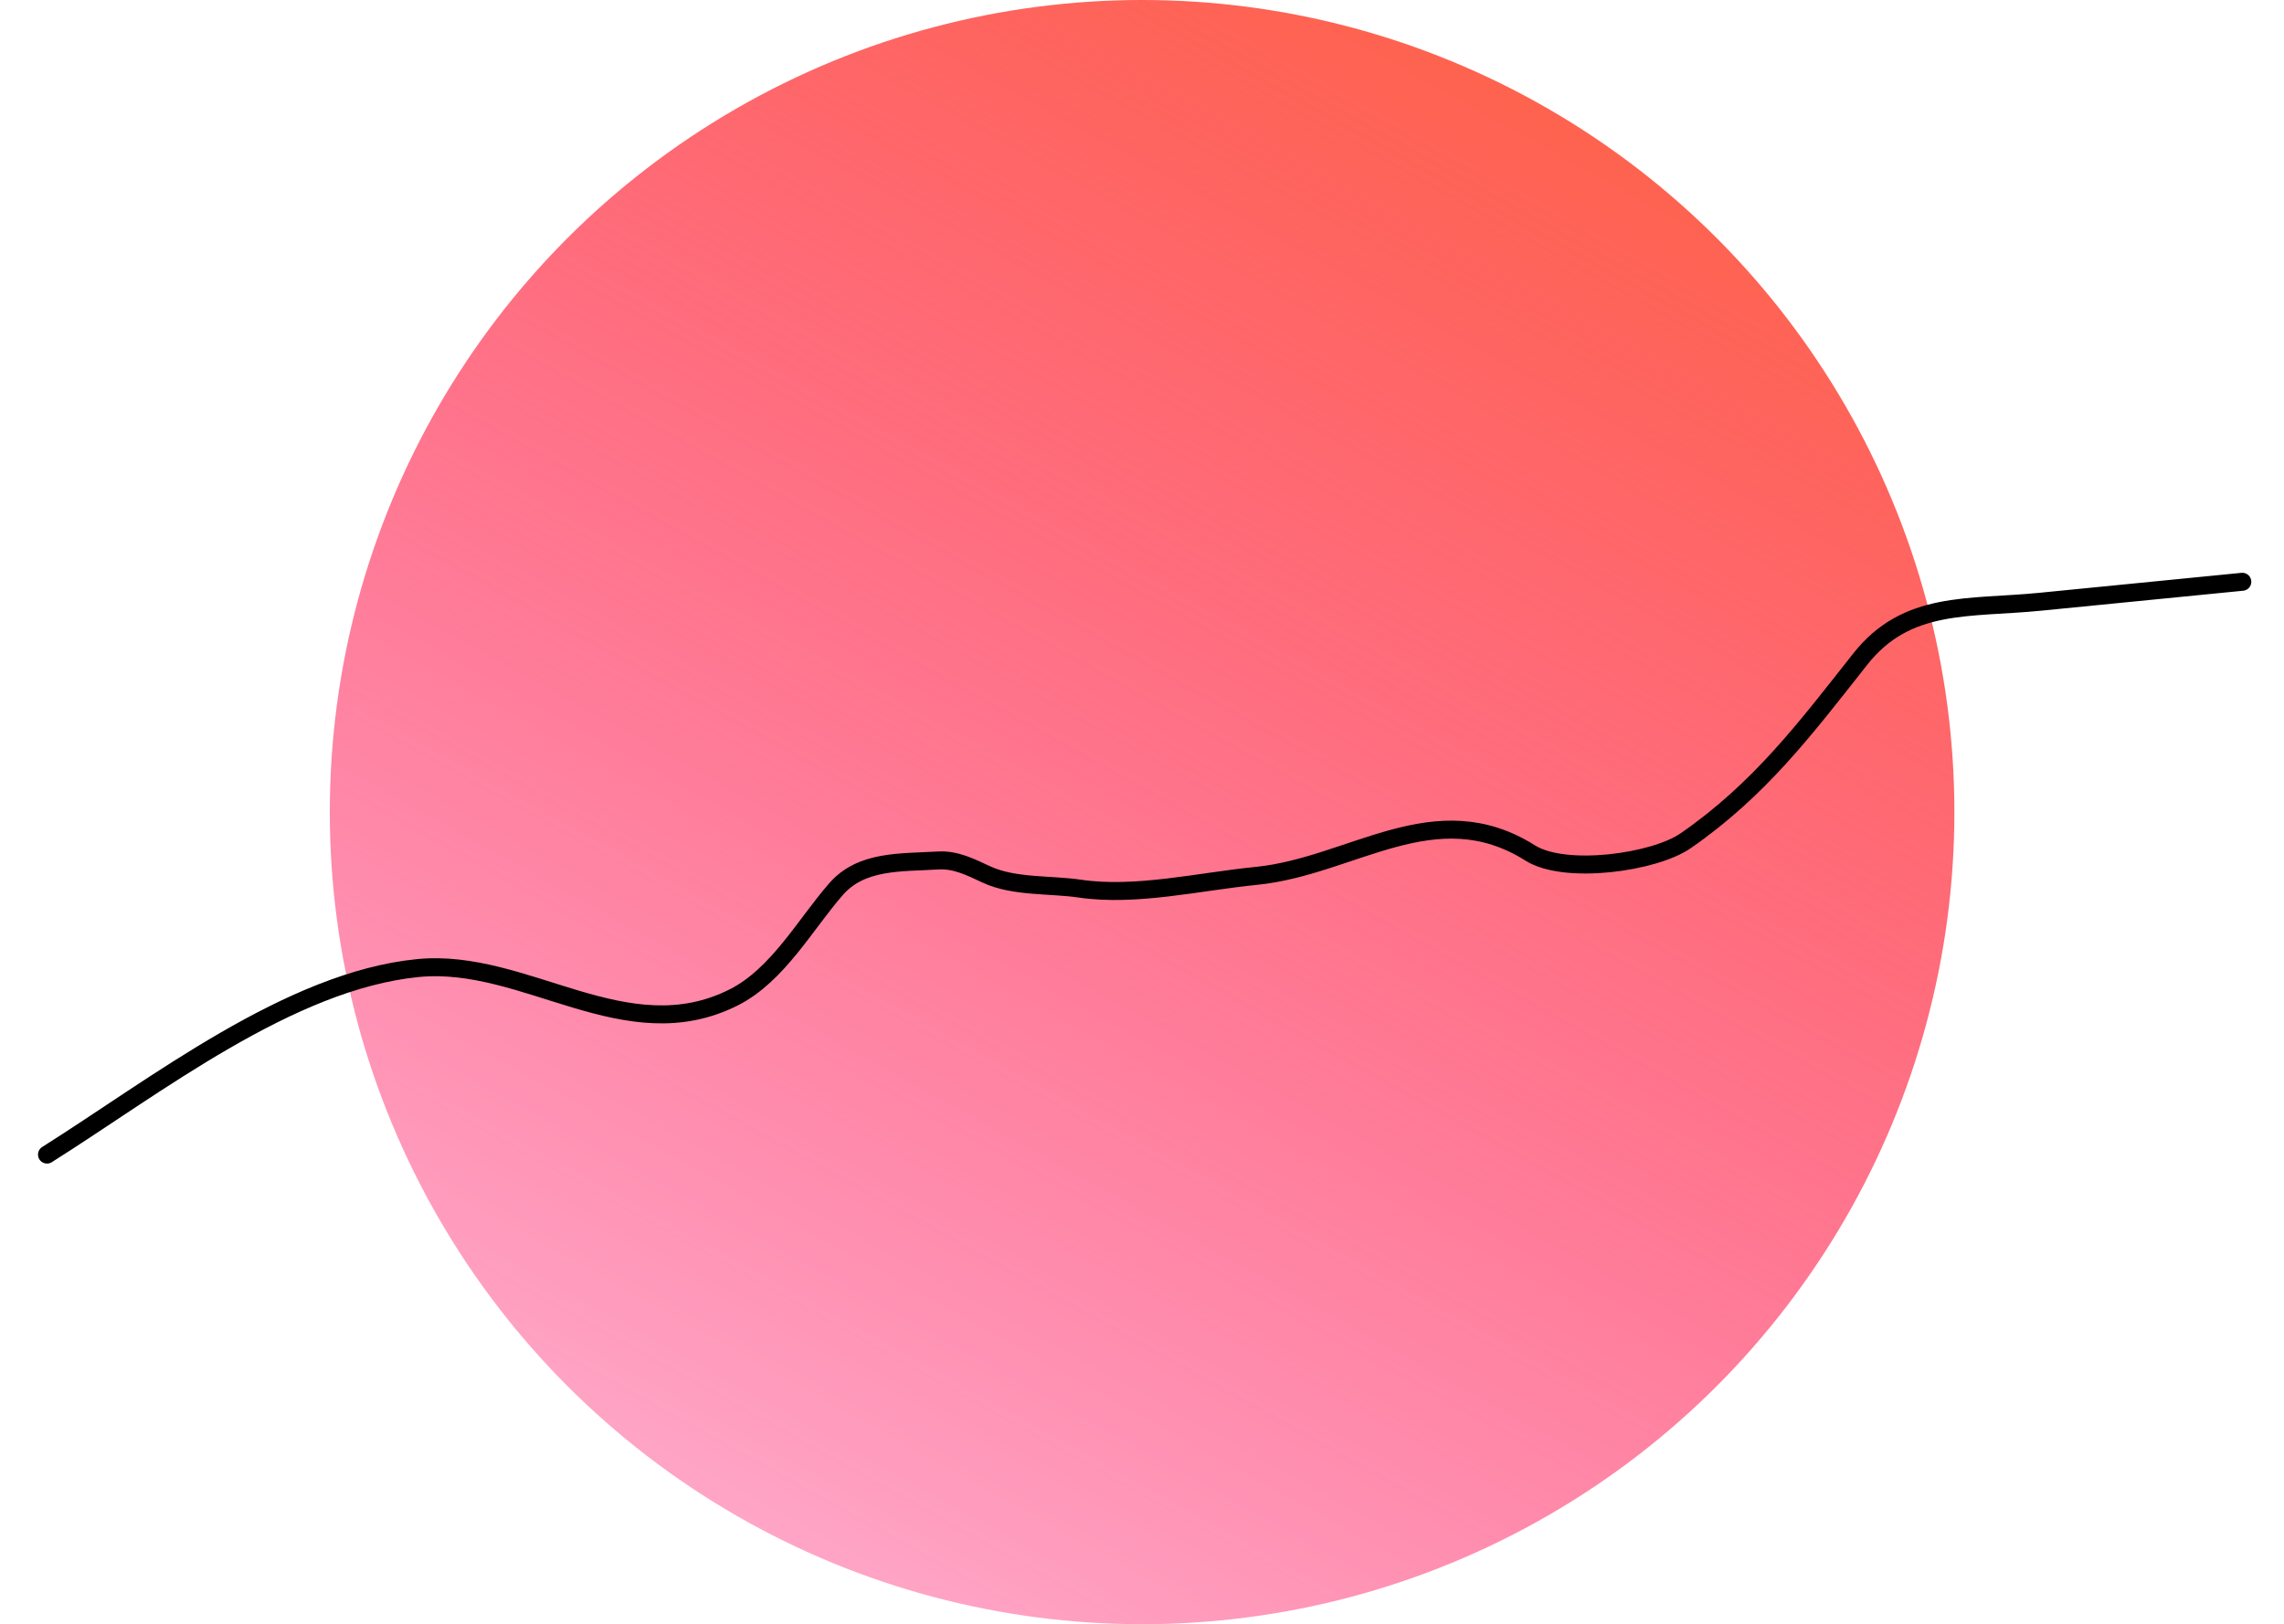 <svg width="381" height="271" viewBox="0 0 381 271" fill="none" xmlns="http://www.w3.org/2000/svg">
<circle cx="190.515" cy="135.5" r="135.5" fill="url(#paint0_linear)"/>
<path d="M7.841 192.642C25.955 181.231 48.301 163.64 69.709 161.524C87.715 159.745 104.433 175.524 122.456 166.384C129.703 162.708 134.293 154.295 139.431 148.384C143.681 143.493 150.229 143.949 156.493 143.573C159.422 143.396 161.963 144.702 164.537 145.903C169.124 148.043 175.179 147.537 180.138 148.269C189.479 149.647 200.139 147.074 209.535 146.145C225.554 144.563 239.381 132.311 255.259 142.322C261.063 145.982 275.926 143.926 281.19 140.281C293.547 131.725 301.187 121.54 310.319 109.967C318.09 100.119 328.407 101.581 340.283 100.408C350.83 99.366 382.471 96.239 371.924 97.281" stroke="black" stroke-width="3" stroke-linecap="round" stroke-linejoin="round"/>
<defs>
<linearGradient id="paint0_linear" x1="251.015" y1="10.5" x2="117.515" y2="251.5" gradientUnits="userSpaceOnUse">
<stop stop-color="#FE634E"/>
<stop offset="1" stop-color="#FF005C" stop-opacity="0.35"/>
</linearGradient>
</defs>
</svg>
